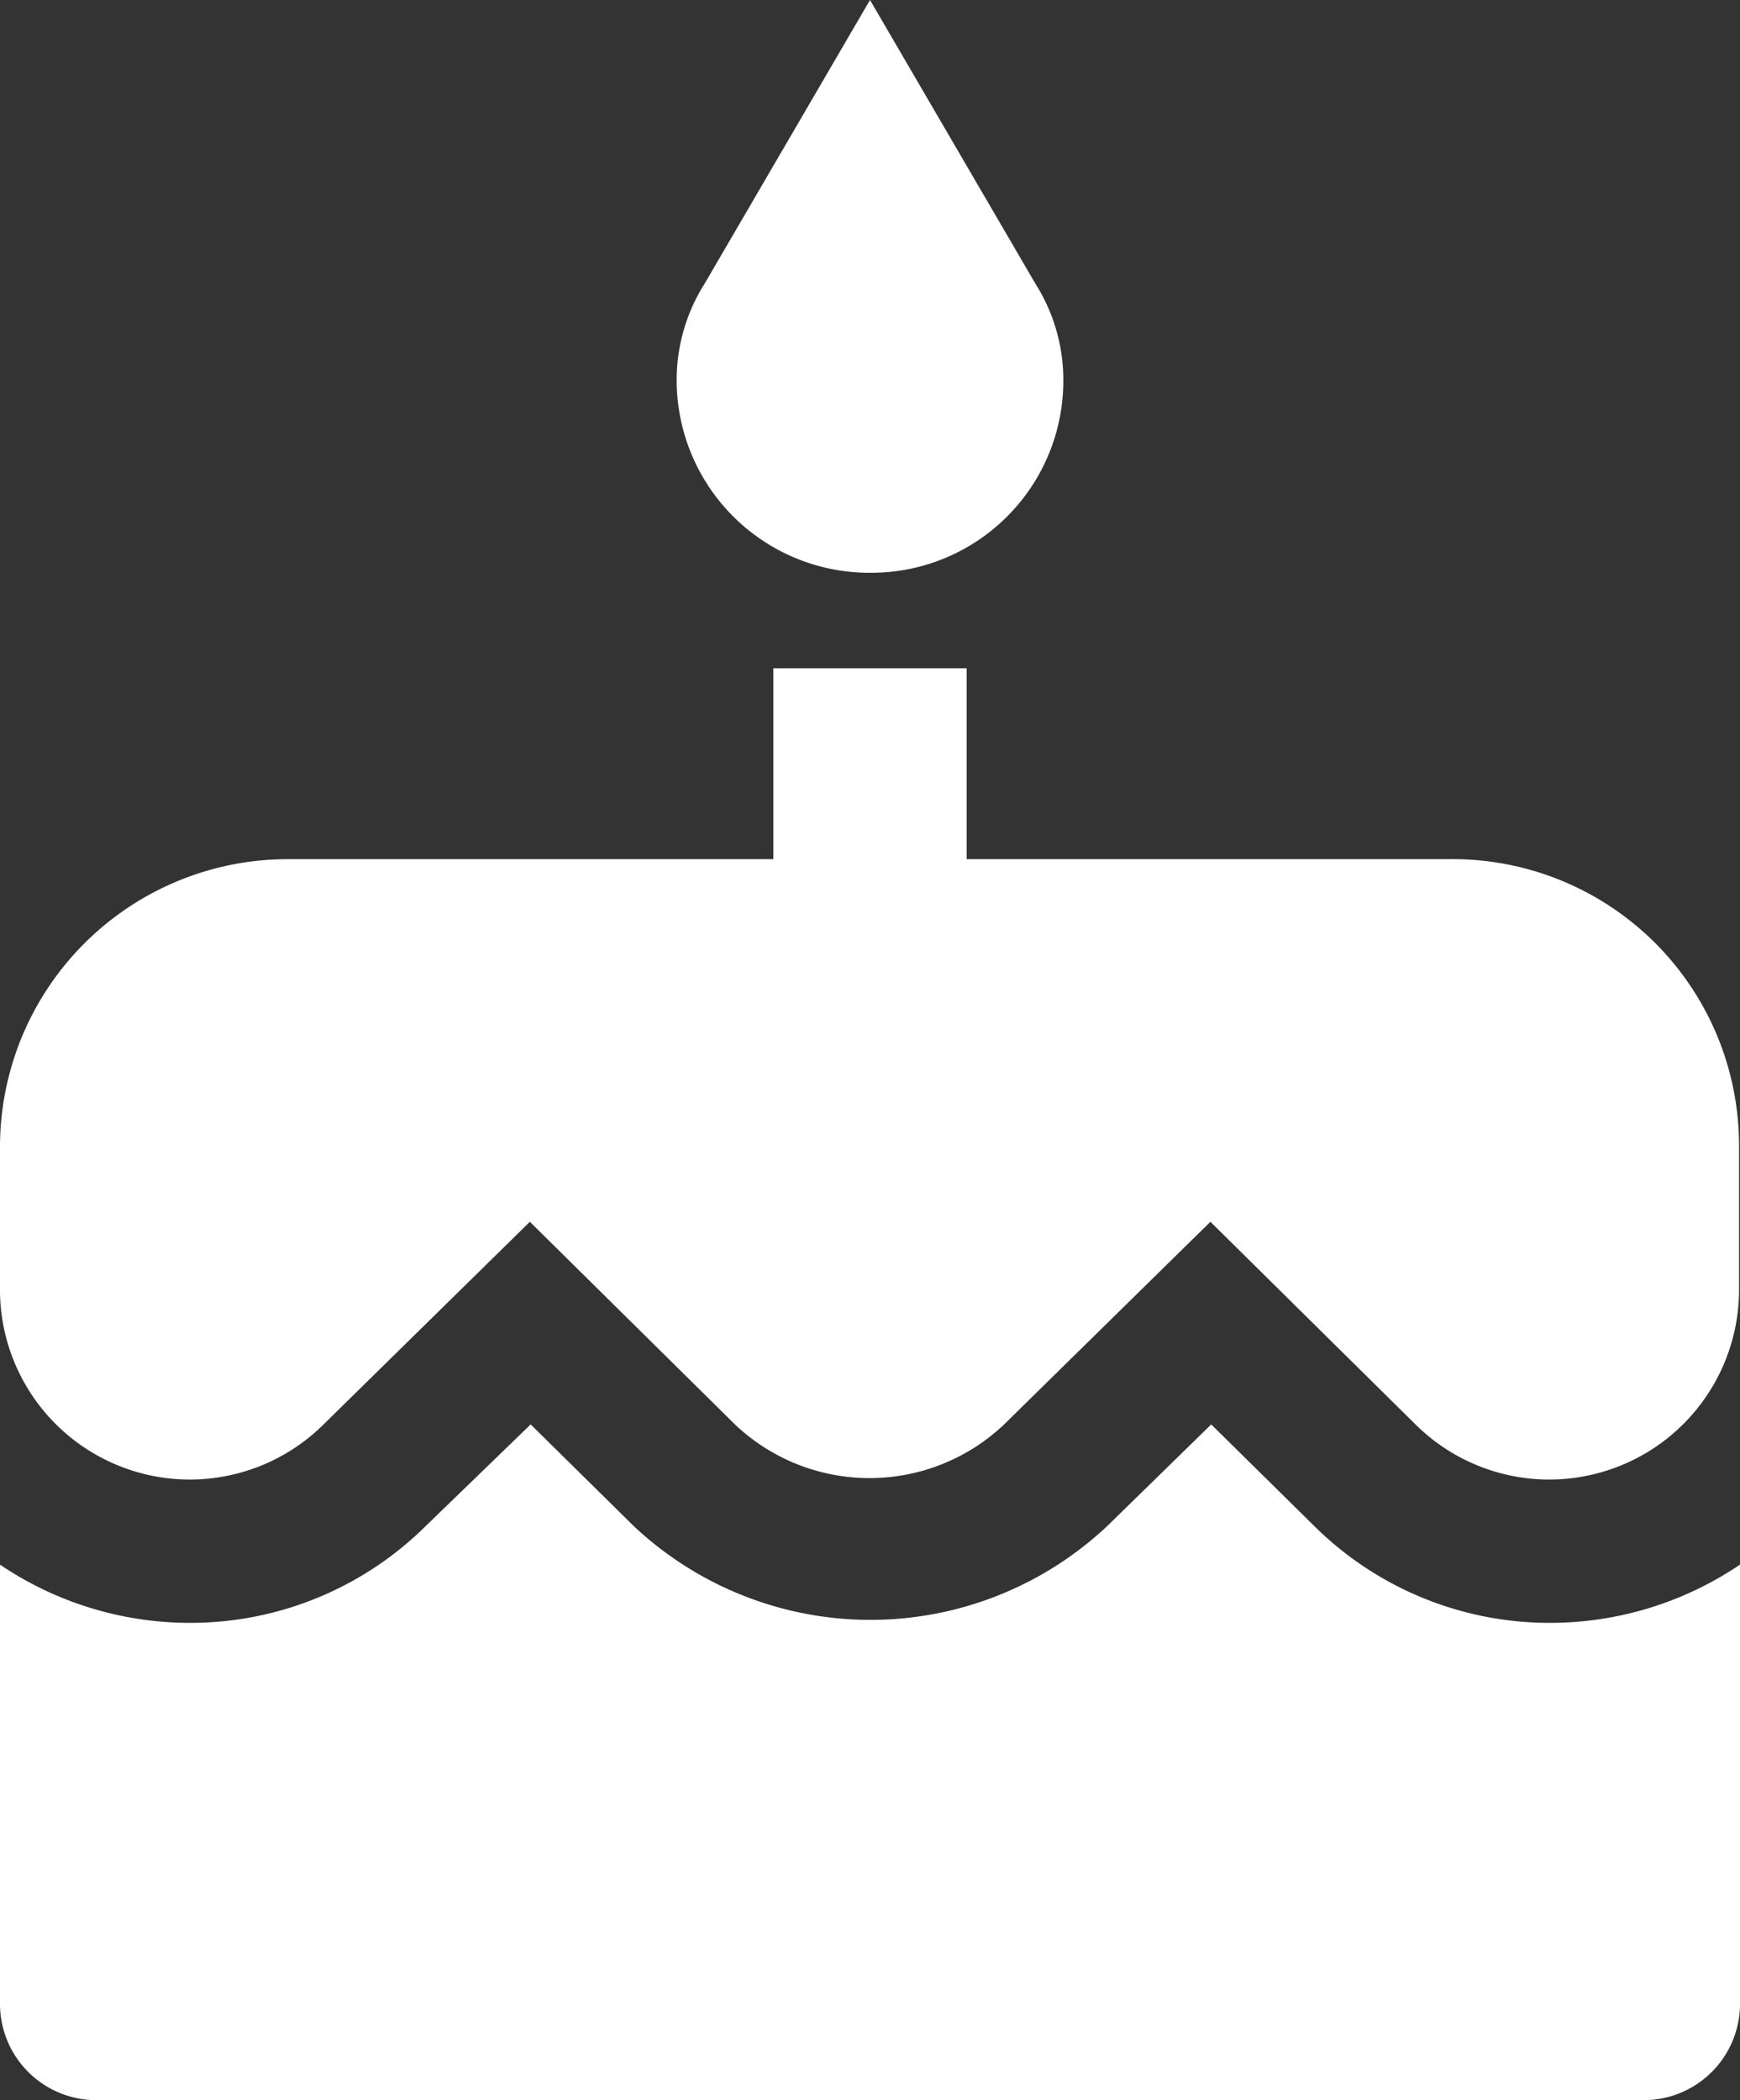 <svg xmlns="http://www.w3.org/2000/svg" viewBox="0 0 58 70">
  <rect x="0" y="0" width="58" height="70" fill="#333333" stroke="none"/>
  <defs>
    <style>
      .cls-1 {
        fill: #fff;
      }
    </style>
  </defs>
  <path id="ic_cake_24px" class="cls-1" d="M32,19.091a6.4,6.4,0,0,0,6.444-6.364A6,6,0,0,0,37.51,9.45L32,0,26.49,9.45a6,6,0,0,0-.934,3.277A6.423,6.423,0,0,0,32,19.091ZM46.822,50.877l-3.448-3.4-3.48,3.4a11.522,11.522,0,0,1-15.757,0l-3.448-3.4-3.512,3.4a11.139,11.139,0,0,1-7.862,3.214A11.3,11.3,0,0,1,3,52.15V66.818A3.212,3.212,0,0,0,6.222,70H57.778A3.212,3.212,0,0,0,61,66.818V52.15a11.3,11.3,0,0,1-6.316,1.941A11.139,11.139,0,0,1,46.822,50.877Zm4.511-22.241H35.222V22.273H28.778v6.364H12.667A9.594,9.594,0,0,0,3,38.182v4.9A6.328,6.328,0,0,0,13.762,47.5l6.9-6.777L27.521,47.5a6.522,6.522,0,0,0,8.926,0l6.9-6.777L50.206,47.5a6.328,6.328,0,0,0,10.762-4.423v-4.9A9.546,9.546,0,0,0,51.333,28.636Z" transform="translate(-3)"/>
</svg>
